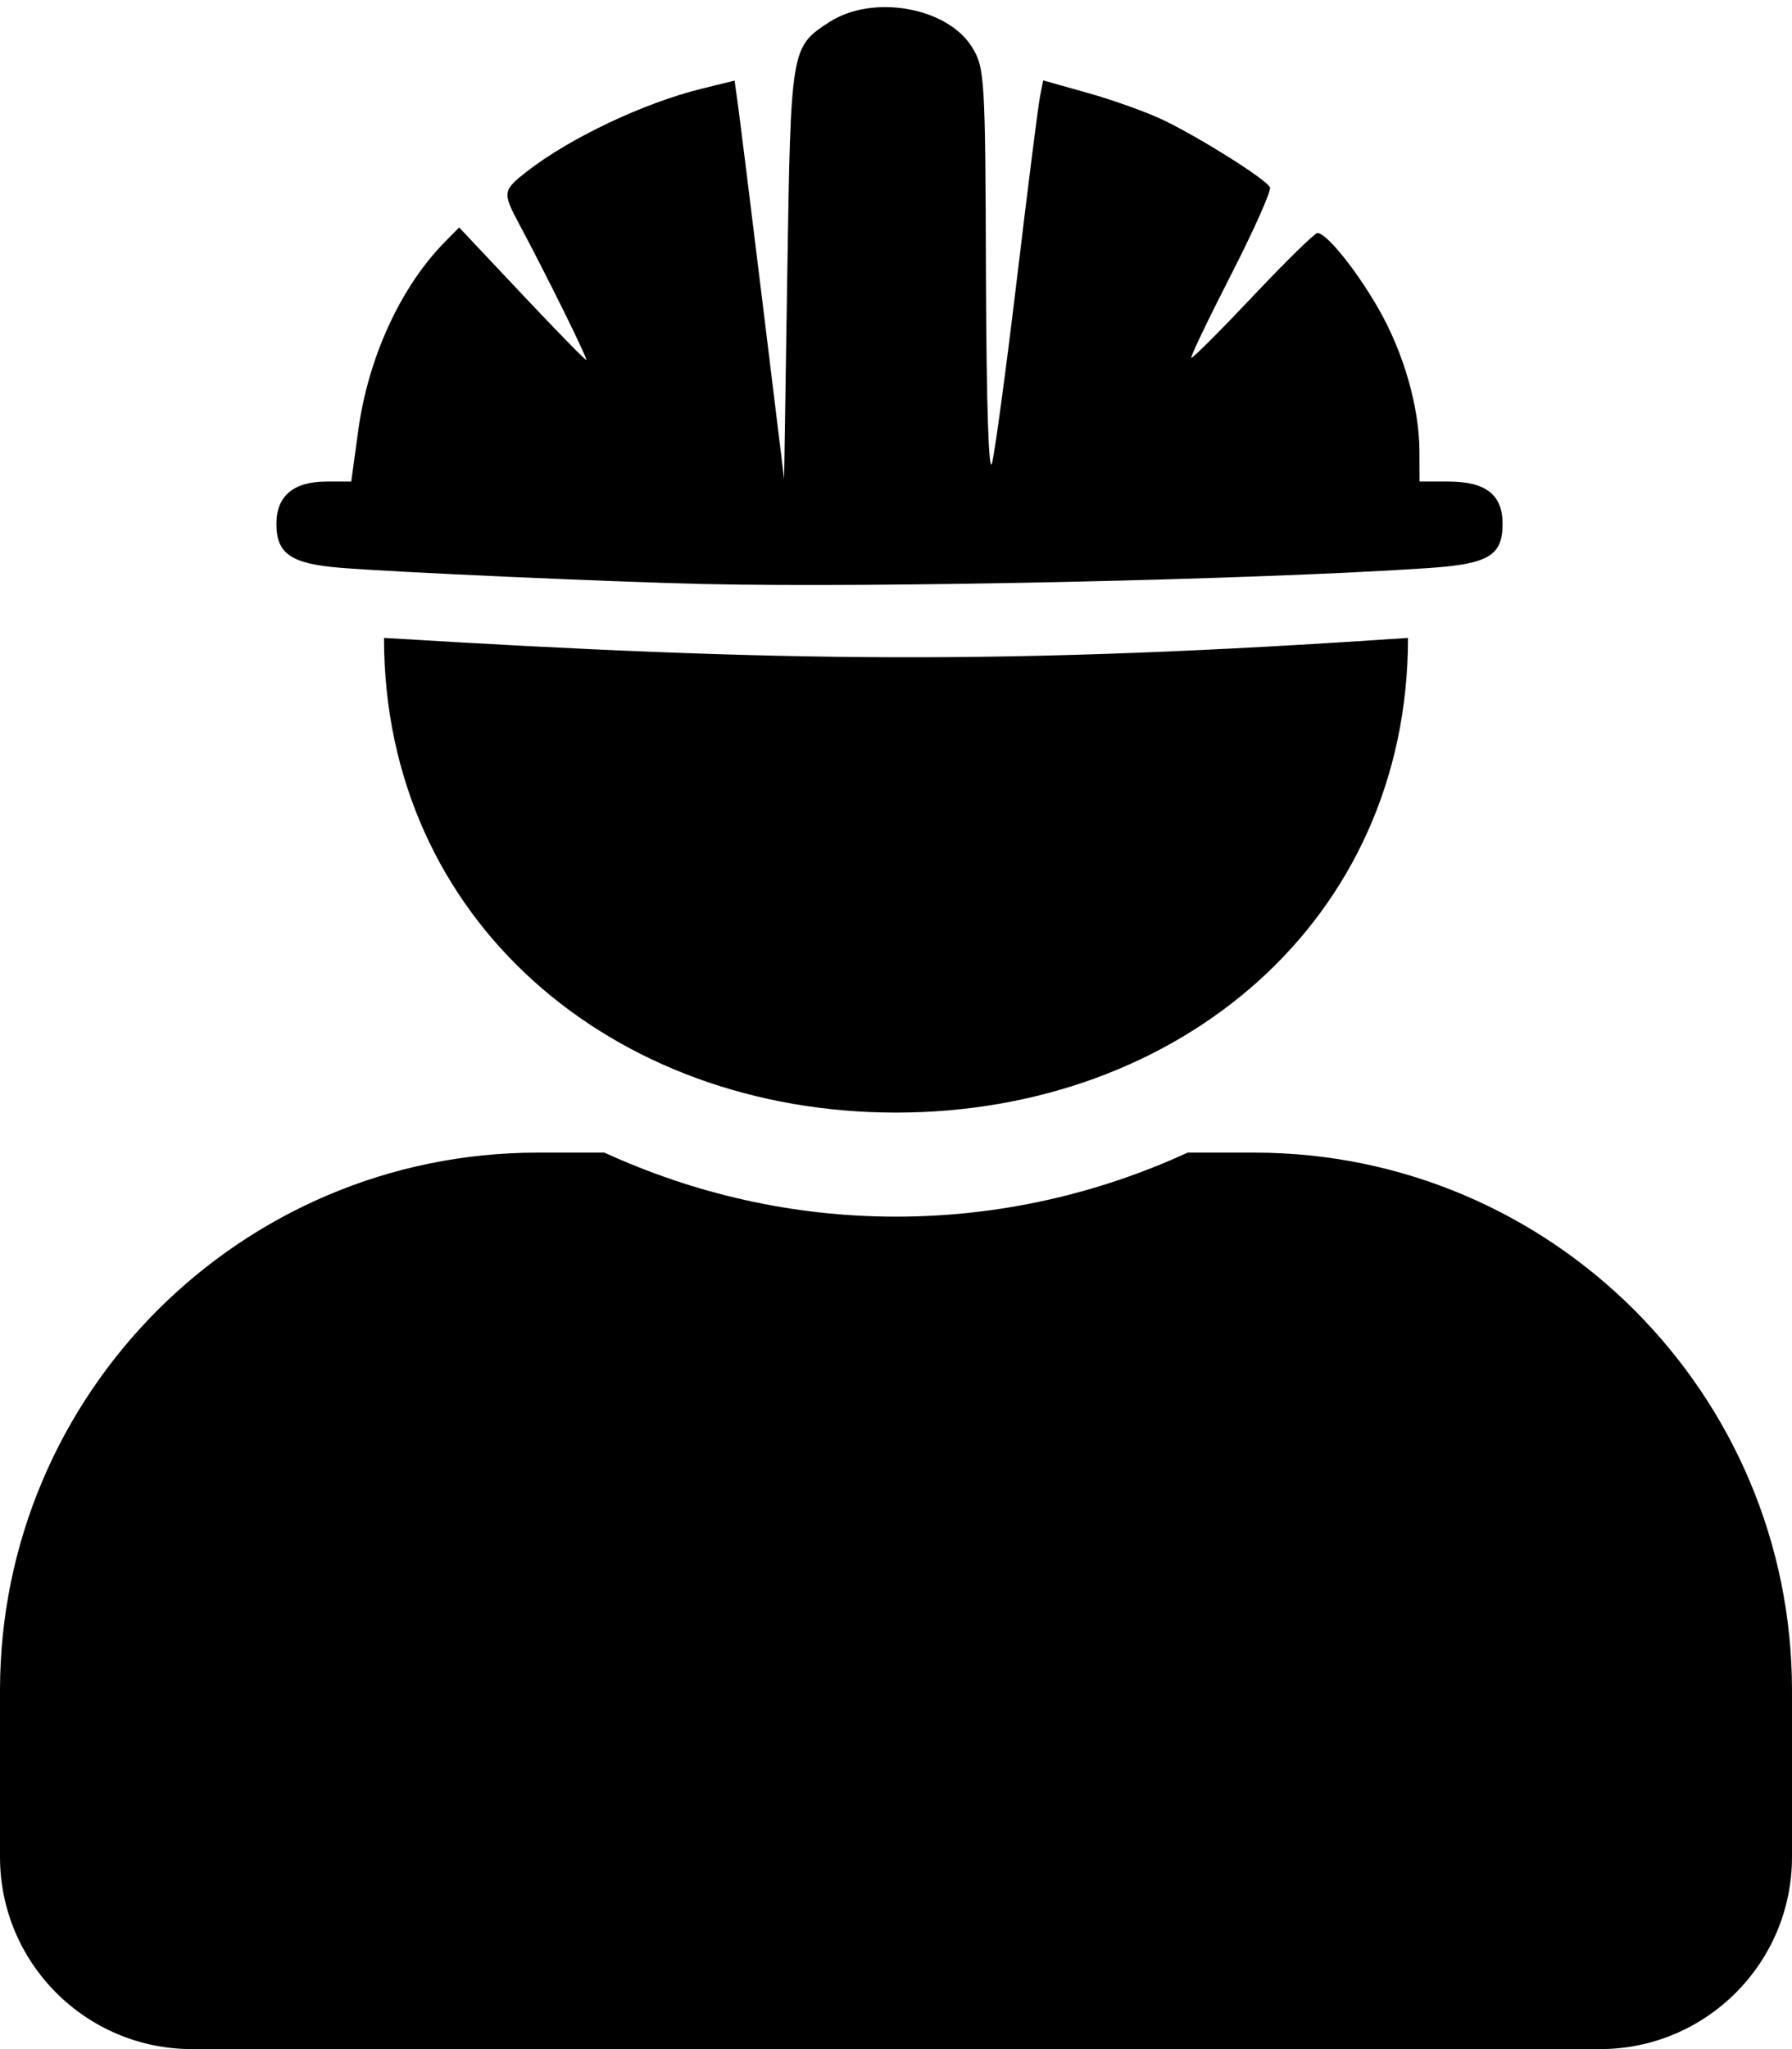 <?xml version="1.0" encoding="UTF-8" standalone="no"?>
<svg xmlns="http://www.w3.org/2000/svg" viewBox="0 0 448 512">
  <path class="highlightcolor" fill="currentColor" 
     d="m 176.072,145.928 c -22.873,-0.518 -77.184,-2.938 -90.85,-4.045 -12.494,-1.012 -16.119,-3.485 -16.119,-10.993 0,-6.972 4.271,-10.57 12.547,-10.57 h 6.161 l 1.77,-12.883 C 92.076,89.285 100.188,71.651 111.177,60.496 l 3.613,-3.667 15.591,16.55 c 8.575,9.103 15.853,16.55 16.173,16.55 0.539,0 -9.748,-20.831 -16.886,-34.192 -4.069,-7.618 -3.974,-8.206 2.099,-12.925 10.772,-8.37 29.284,-17.123 43.7,-20.662 l 8.177,-2.008 0.855,6.155 c 0.47,3.385 3.256,25.776 6.192,49.758 l 5.337,43.604 0.798,-51.531 c 0.87,-56.193 0.898,-56.355 10.458,-62.579 10.838,-7.055 29.554,-3.778 35.741,6.259 3.153,5.115 3.302,7.571 3.465,57.258 0.109,31.974 0.69,49.884 1.522,46.629 0.743,-2.907 3.554,-23.718 6.246,-46.246 2.692,-22.529 5.263,-42.851 5.714,-45.162 l 0.819,-4.201 11.355,3.196 c 6.245,1.758 14.664,4.786 18.708,6.73 9.325,4.481 25.743,14.833 26.642,16.799 0.376,0.823 -4.003,10.651 -9.733,21.841 -5.73,11.189 -10.198,20.526 -9.93,20.748 0.268,0.221 7.2,-6.703 15.403,-15.389 8.203,-8.686 15.457,-15.793 16.119,-15.793 2.257,0 9.704,9.217 15.237,18.859 6.309,10.994 10.226,24.595 10.266,35.645 l 0.029,7.598 h 7.185 c 9.365,0 13.571,3.276 13.571,10.57 0,7.962 -3.469,10.03 -18.534,11.05 -42.651,2.888 -137.478,4.977 -181.036,3.988 z" />
  <path fill="currentColor" 
     d="m 224,278 c 70.7,0 128,-47.91 128,-118.61 -100.534,6.837 -156.407,6.05 -256,0 C 96,230.09 153.3,278 224,278 Z m 89.6,10 h -16.7 c -22.2,10.2 -46.9,16 -72.9,16 -26,0 -50.6,-5.8 -72.9,-16 H 134.4 C 60.2,288 0,348.2 0,422.4 V 464 c 0,26.5 21.5,48 48,48 h 352 c 26.5,0 48,-21.5 48,-48 V 422.4 C 448,348.2 387.8,288 313.6,288 Z" />
</svg>
